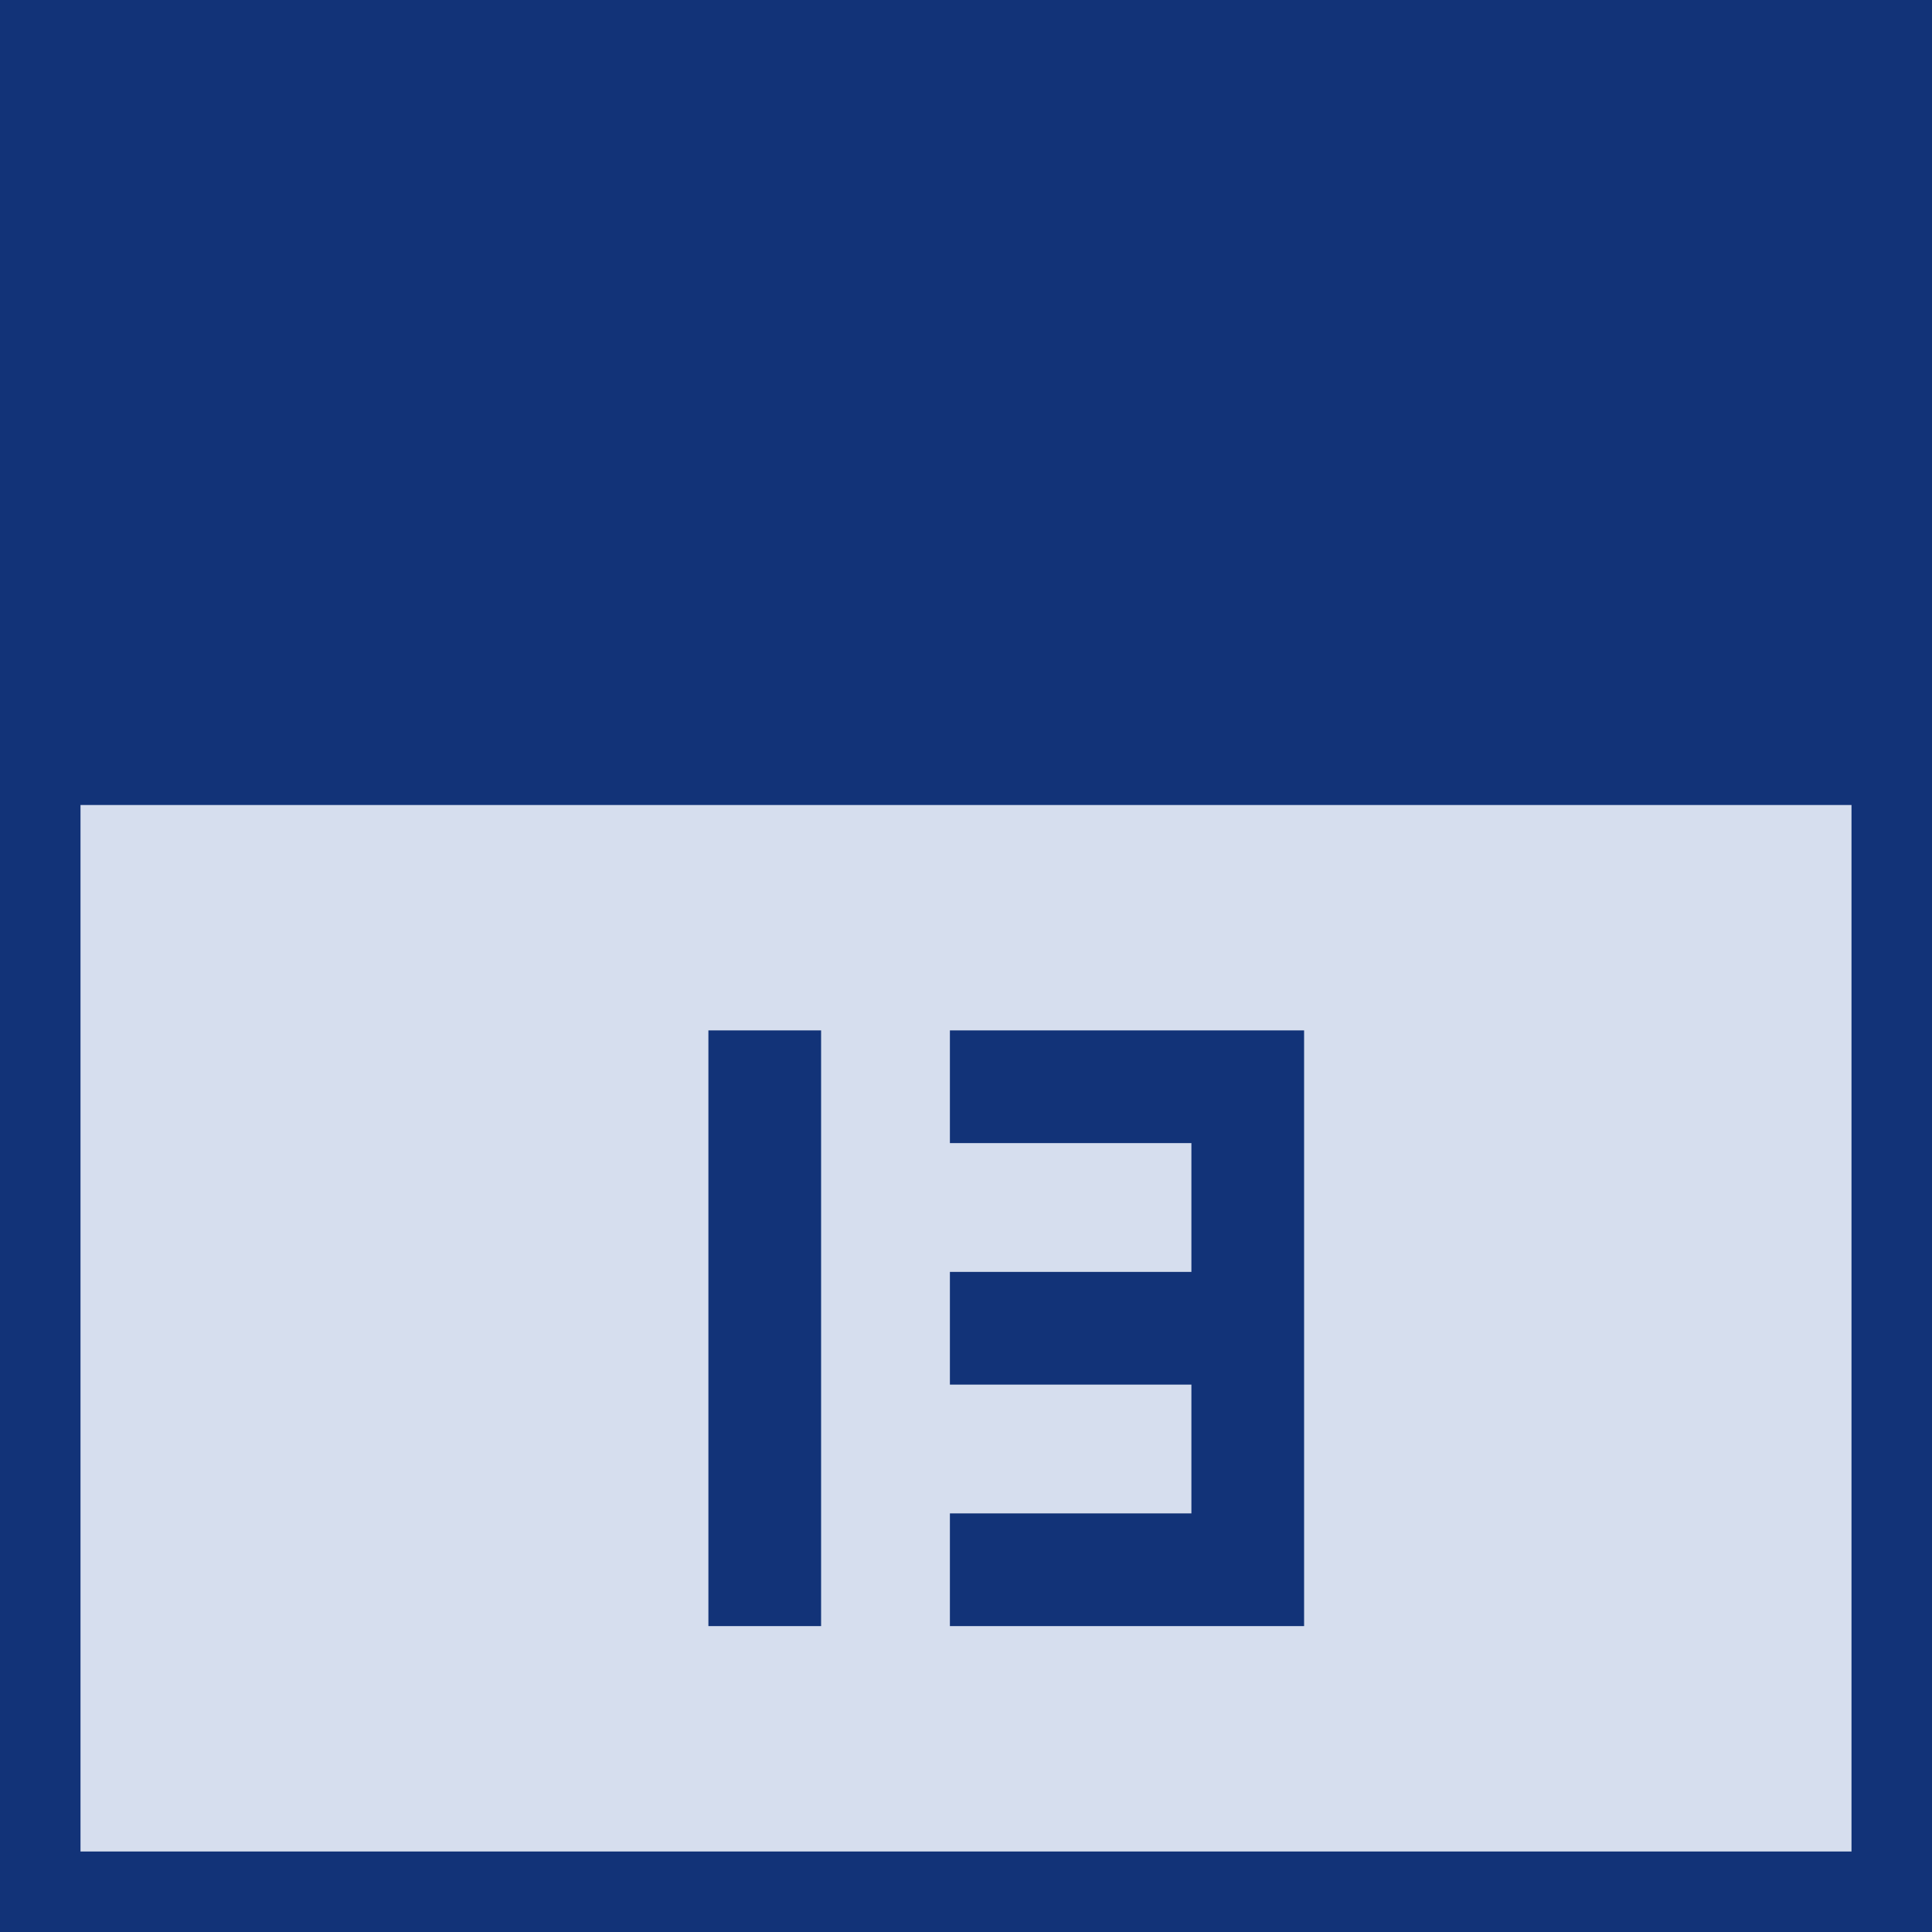 <svg width="24" height="24" viewBox="0 0 24 24" fill="none" xmlns="http://www.w3.org/2000/svg">
<g id="Group 9076">
<rect id="Rectangle 15" x="0.5" y="0.5" width="23" height="23" fill="#D6DEEE" stroke="#123378"/>
<g id="Group 9079">
<g id="Union">
<path d="M9 13H10V20H9V13Z" fill="#123378"/>
<path d="M12 13V14H15V16H12V17H15V19H12V20H16V13H12Z" fill="#123378"/>
</g>
<path id="Union (Stroke)" fill-rule="evenodd" clip-rule="evenodd" d="M8.8 12.8H10.2V20.2H8.8V12.8ZM9.2 13.2V19.8H9.8V13.2H9.2ZM11.8 12.8H16.2V20.2H11.8V18.8H14.8V17.2H11.8V15.8H14.8V14.2H11.8V12.8ZM12.2 13.2V13.8H15.2V16.2H12.2V16.8H15.2V19.2H12.2V19.8H15.8V13.2H12.2Z" fill="#123378"/>
</g>
<rect id="Rectangle 16" width="24" height="10" fill="#123378"/>
</g>
</svg>
